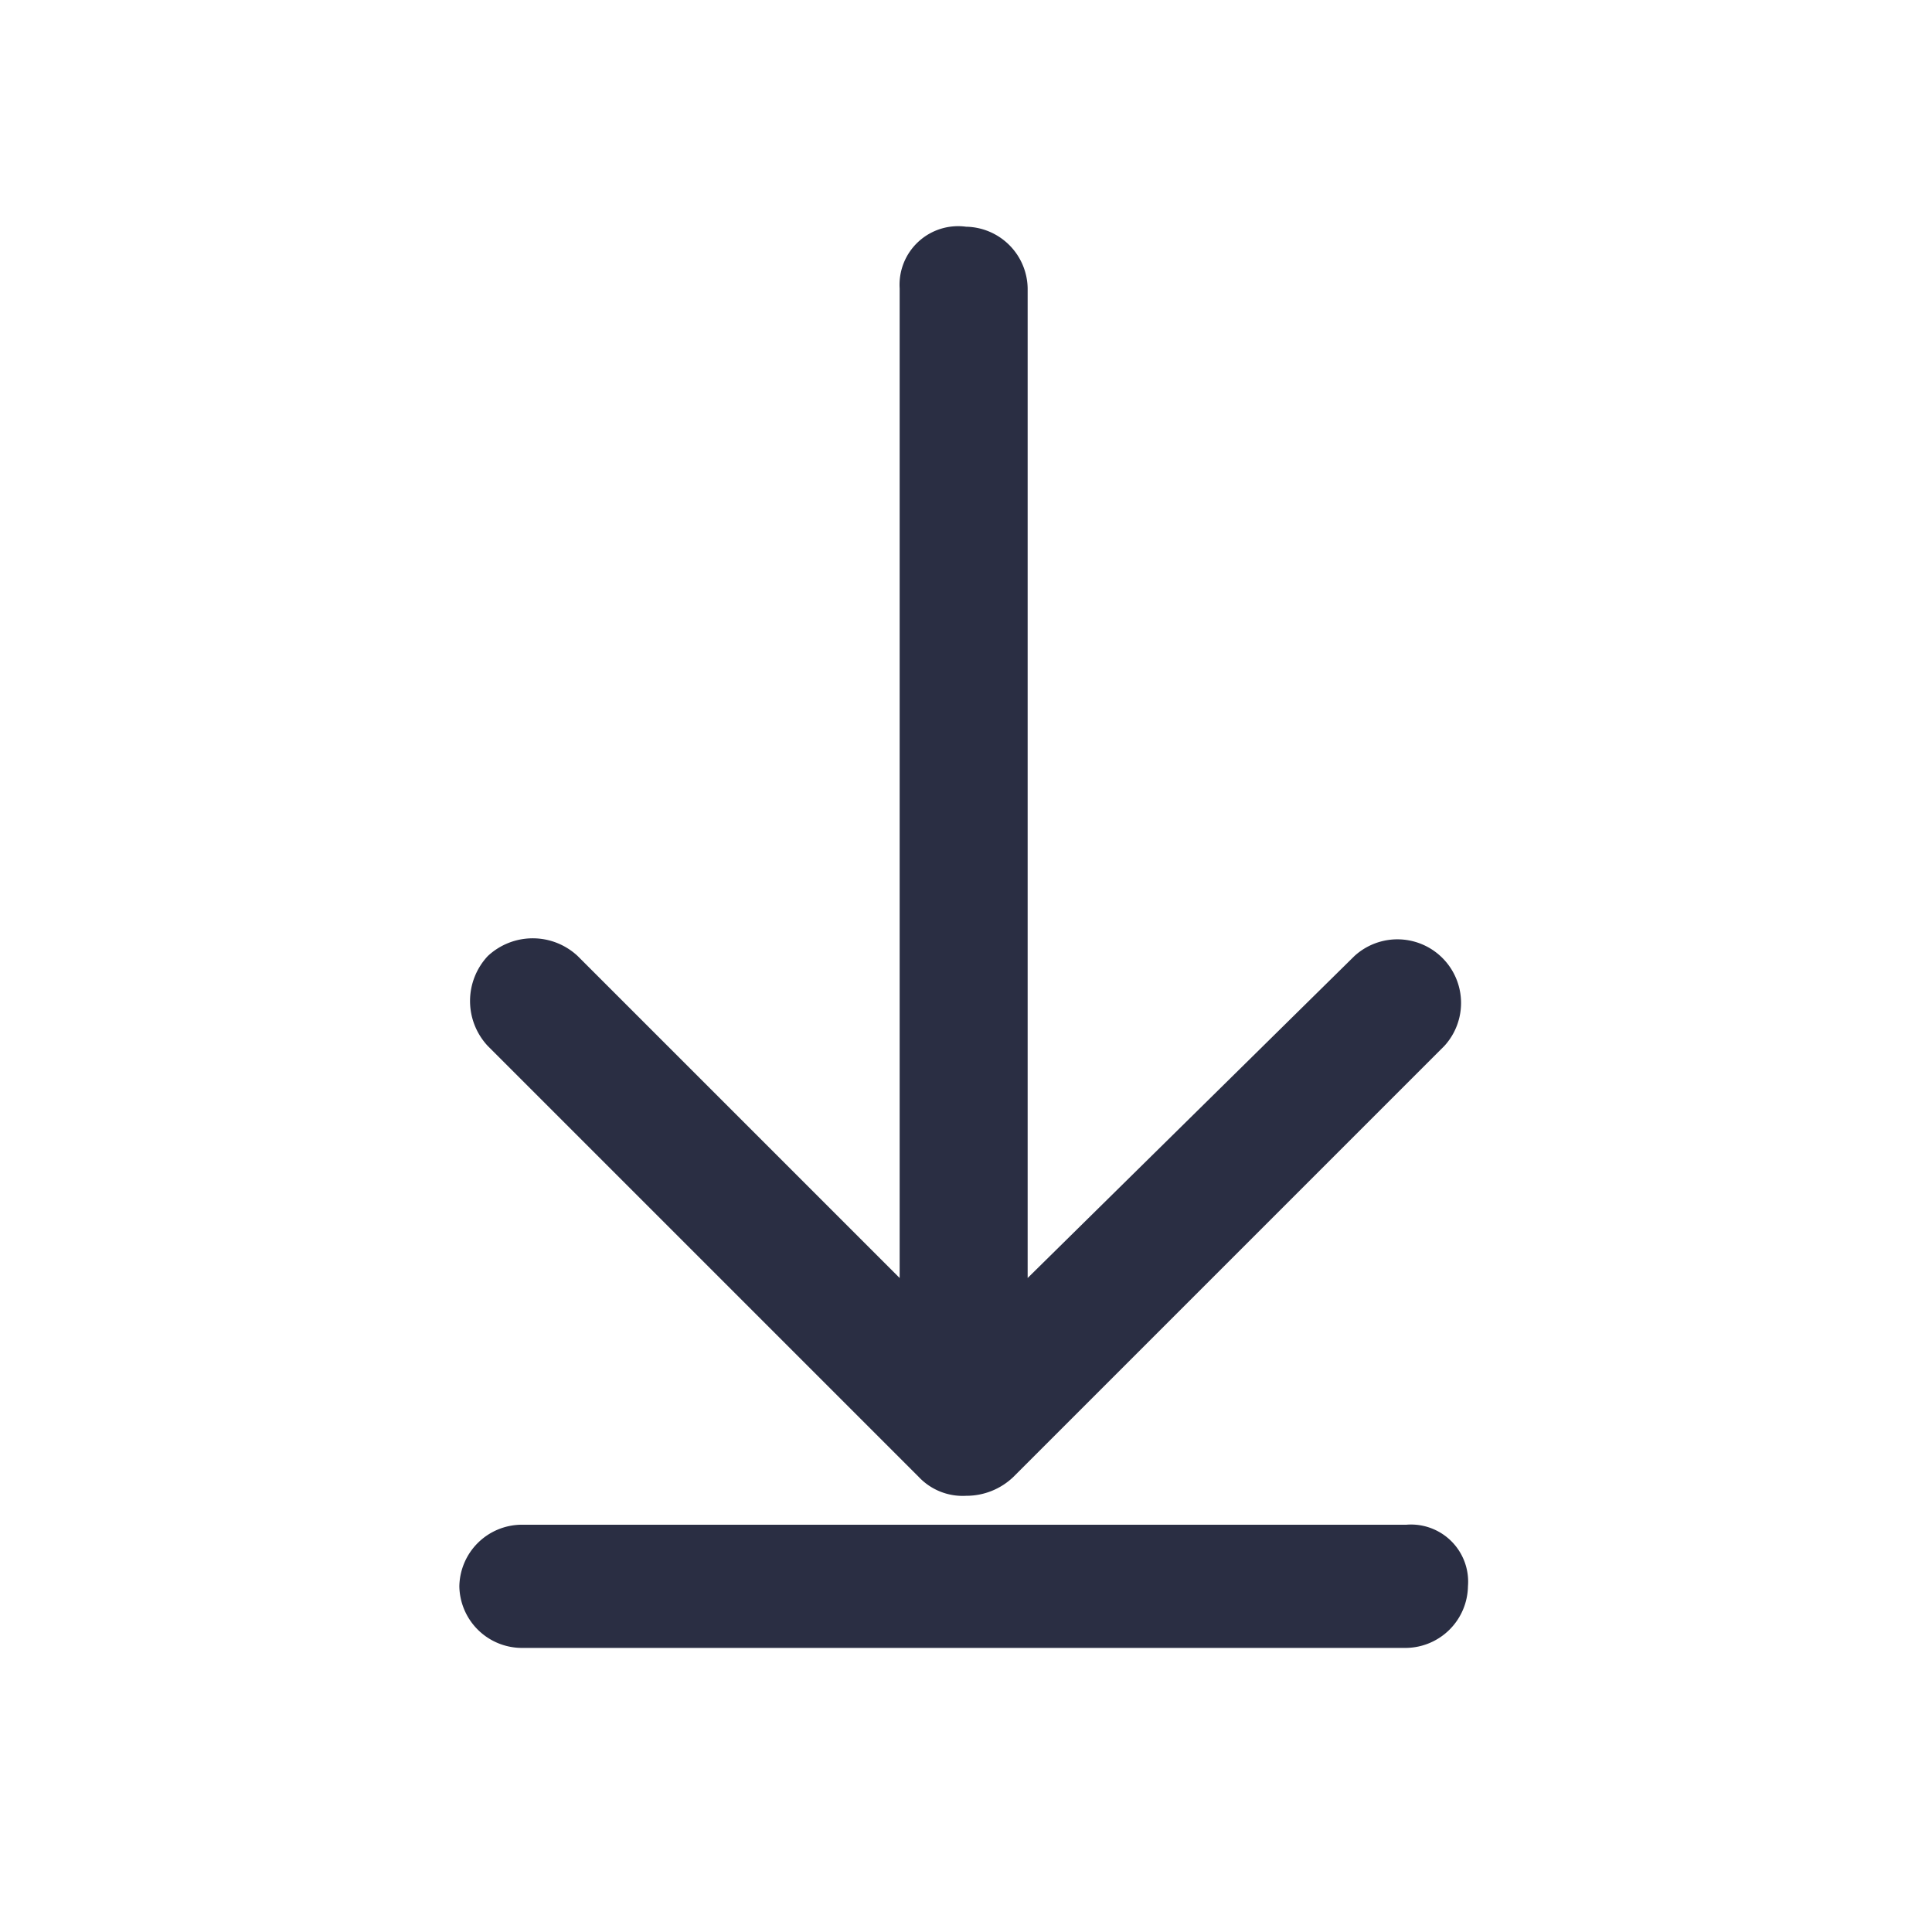 <svg id="ic_action_download" xmlns="http://www.w3.org/2000/svg" viewBox="0 0 16.029 16.029">
  <defs>
    <style>
      .cls-1 {
        fill: none;
      }

      .cls-2 {
        fill: #2a2e43;
      }
    </style>
  </defs>
  <g id="Group_763" data-name="Group 763">
    <rect id="Rectangle_345" data-name="Rectangle 345" class="cls-1" width="16.029" height="16.029"/>
  </g>
  <path id="Path_976" data-name="Path 976" class="cls-2" d="M13.49,5.3v8.211l-2.671-2.671a.546.546,0,0,0-.746,0h0a.546.546,0,0,0,0,.746l3.575,3.575a.5.5,0,0,0,.393.157h0a.563.563,0,0,0,.393-.157l3.575-3.575a.528.528,0,0,0-.746-.746l-2.711,2.671V5.3a.52.52,0,0,0-.511-.511h0A.486.486,0,0,0,13.49,5.3Z" transform="translate(-6.026 -2.908)"/>
  <path id="Path_977" data-name="Path 977" class="cls-2" d="M17.557,32.2H10.211a.52.52,0,0,0-.511.511h0a.52.52,0,0,0,.511.511h7.346a.52.52,0,0,0,.511-.511h0A.474.474,0,0,0,17.557,32.2Z" transform="translate(-5.889 -19.55)"/>
</svg>
